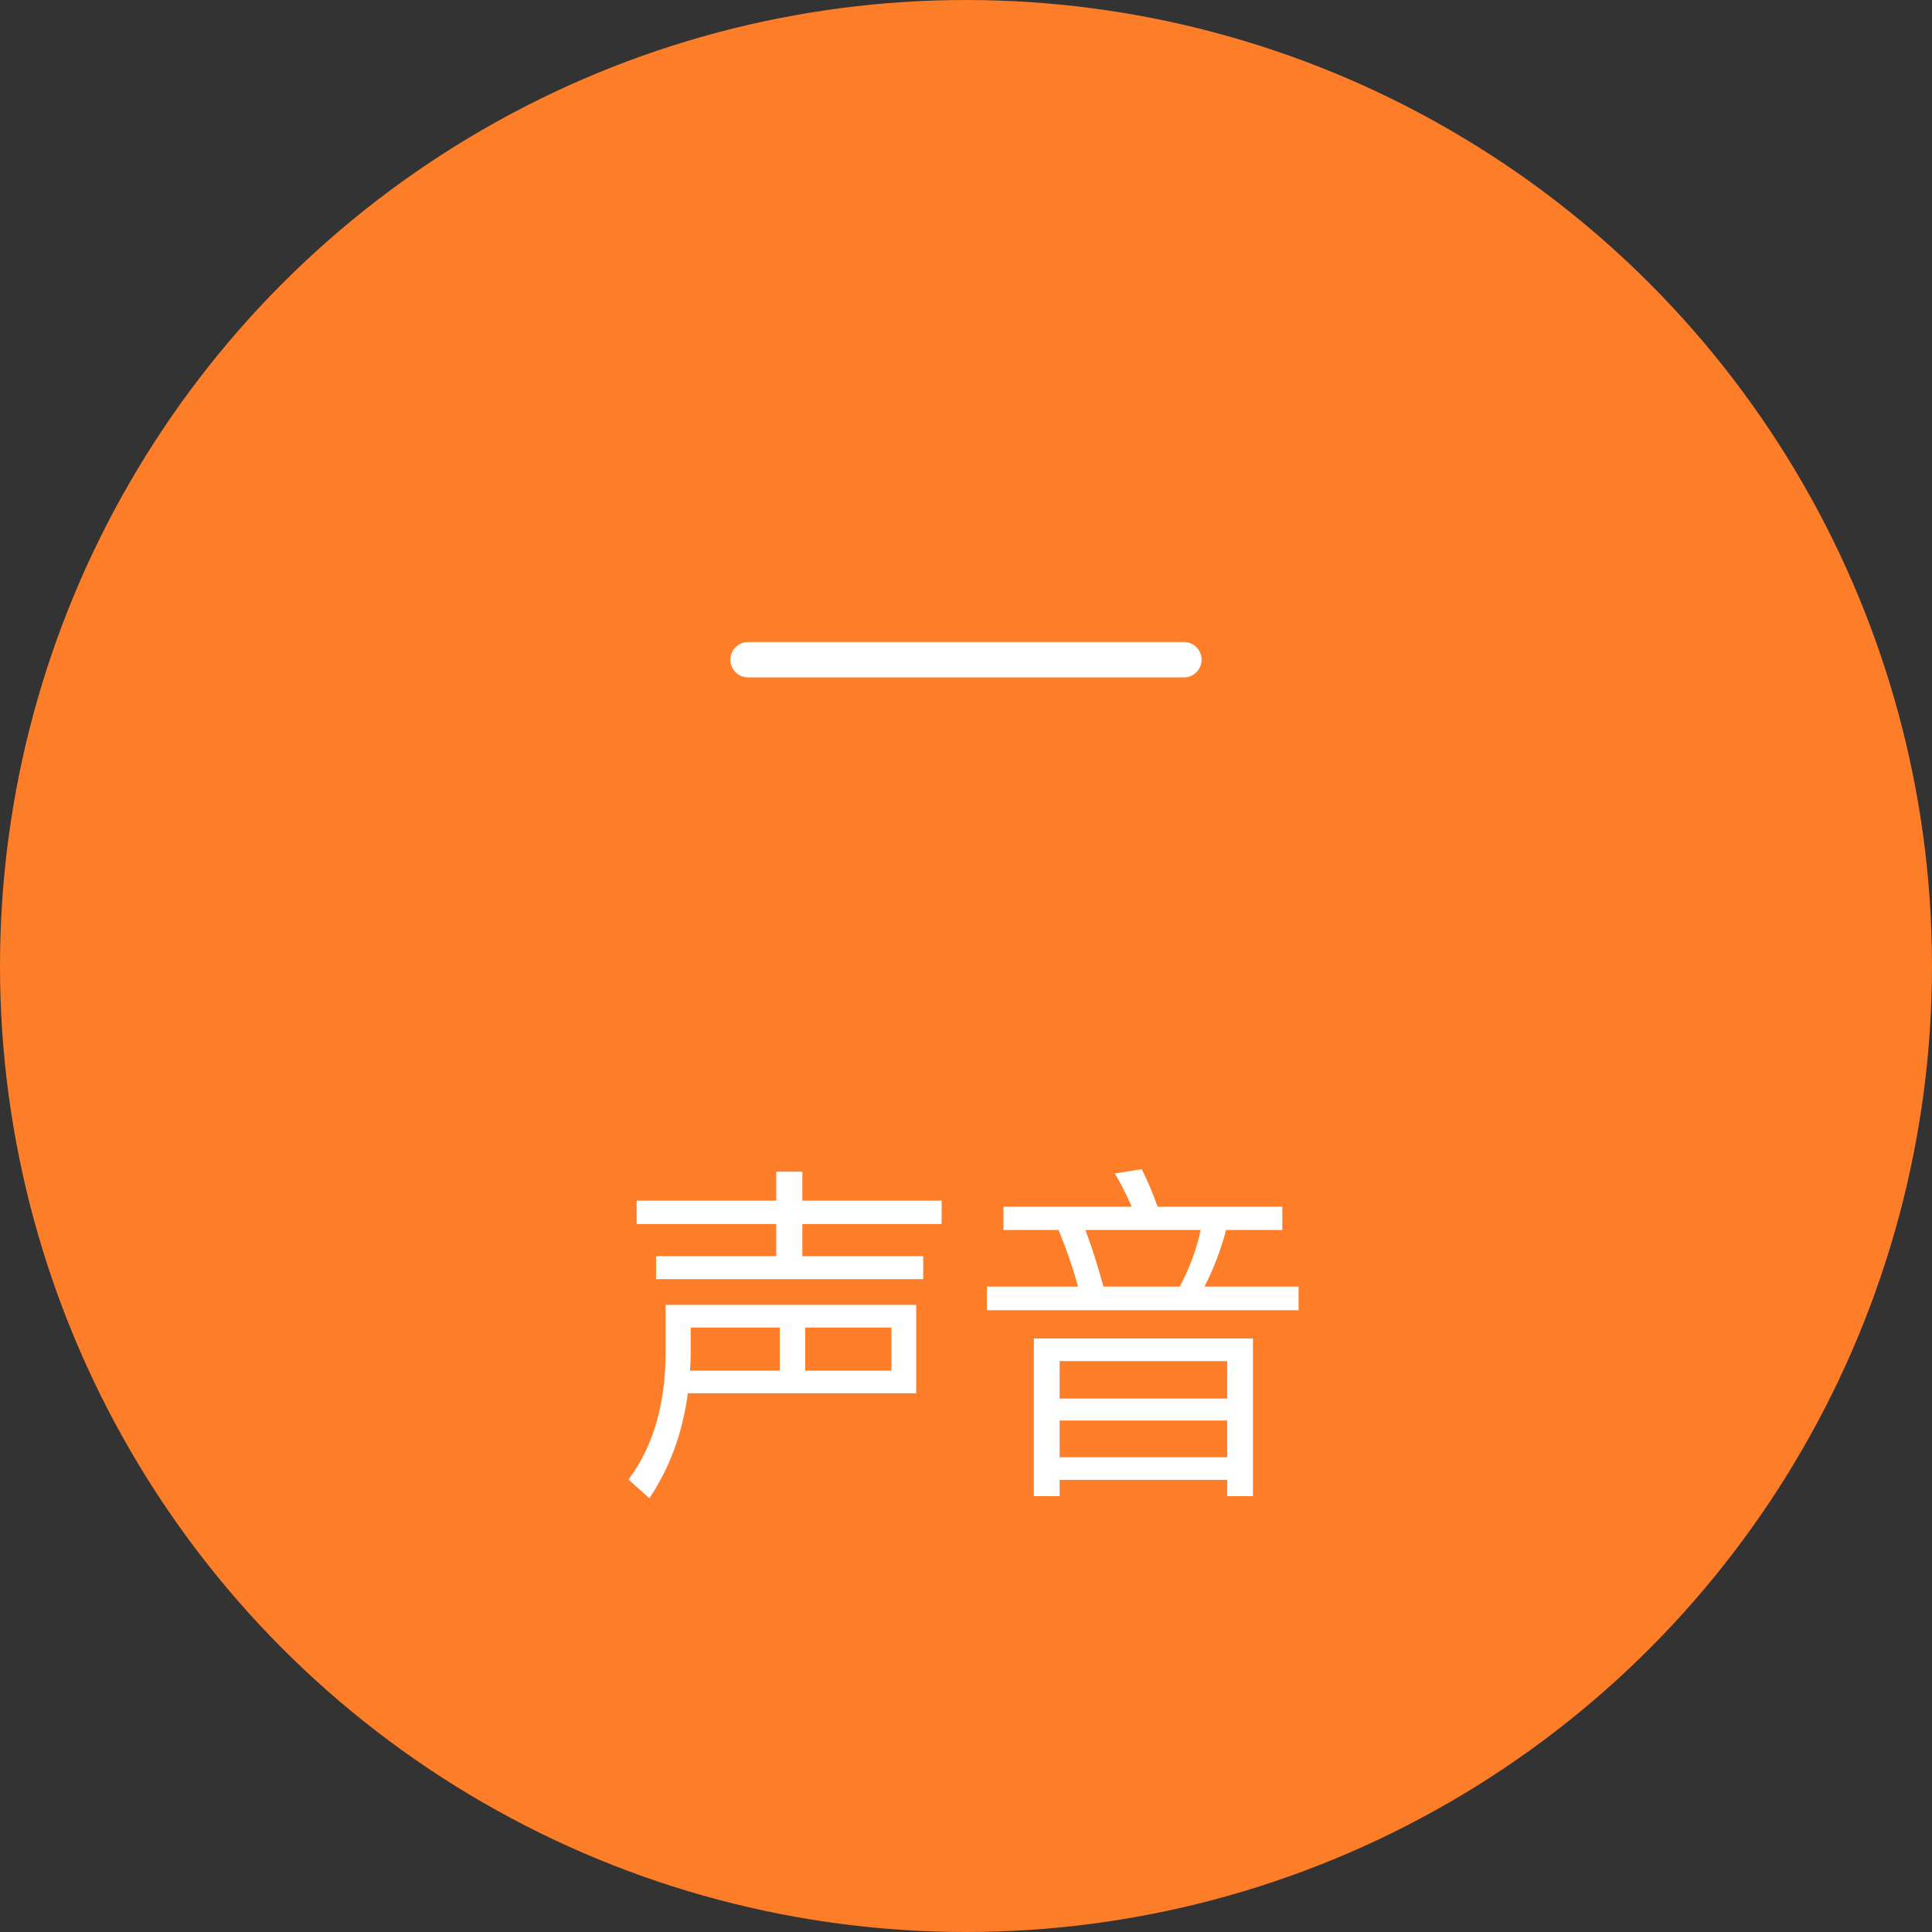 <svg width="82" height="82" viewBox="0 0 82 82" fill="none" xmlns="http://www.w3.org/2000/svg">
<rect x="0" y="0" width="82" height="82" fill="#333333" stroke="none"/>
<g id="Group 2270">
<circle id="Ellipse 299" cx="41" cy="41" r="41" fill="#FD7D28"/>
<path id="&#229;&#163;&#176;&#233;&#159;&#179;" d="M27.02 50.96H32.945V49.73H34.055V50.96H39.965V51.95H34.055V53.315H39.185V54.29H27.845V53.315H32.945V51.95H27.02V50.96ZM33.095 56.345H29.315V57.47C29.315 57.71 29.3 57.935 29.285 58.175H33.095V56.345ZM34.175 58.175H37.835V56.345H34.175V58.175ZM29.195 59.135C28.97 60.815 28.43 62.3 27.56 63.59L26.675 62.795C27.71 61.415 28.235 59.645 28.25 57.47V55.385H38.885V59.135H29.195ZM53.18 56.81V63.5H52.085V62.81H44.975V63.5H43.88V56.81H53.18ZM44.975 61.85H52.085V60.29H44.975V61.85ZM44.975 59.36H52.085V57.77H44.975V59.36ZM42.59 51.215H48.035C47.81 50.705 47.57 50.225 47.315 49.805L48.455 49.625C48.695 50.09 48.92 50.615 49.13 51.215H54.425V52.205H52.04C51.815 53.045 51.515 53.84 51.125 54.605H55.115V55.61H41.885V54.605H45.755C45.515 53.735 45.23 52.94 44.93 52.205H42.59V51.215ZM46.07 52.205C46.34 52.925 46.595 53.735 46.835 54.605H50.075C50.48 53.84 50.78 53.045 50.96 52.205H46.07Z" fill="white"/>
<path id="Union" fill-rule="evenodd" clip-rule="evenodd" d="M31 28C31 27.586 31.336 27.25 31.75 27.25H50.25C50.664 27.25 51 27.586 51 28C51 28.414 50.664 28.75 50.25 28.75H31.75C31.336 28.75 31 28.414 31 28Z" fill="white"/>
</g>
</svg>
